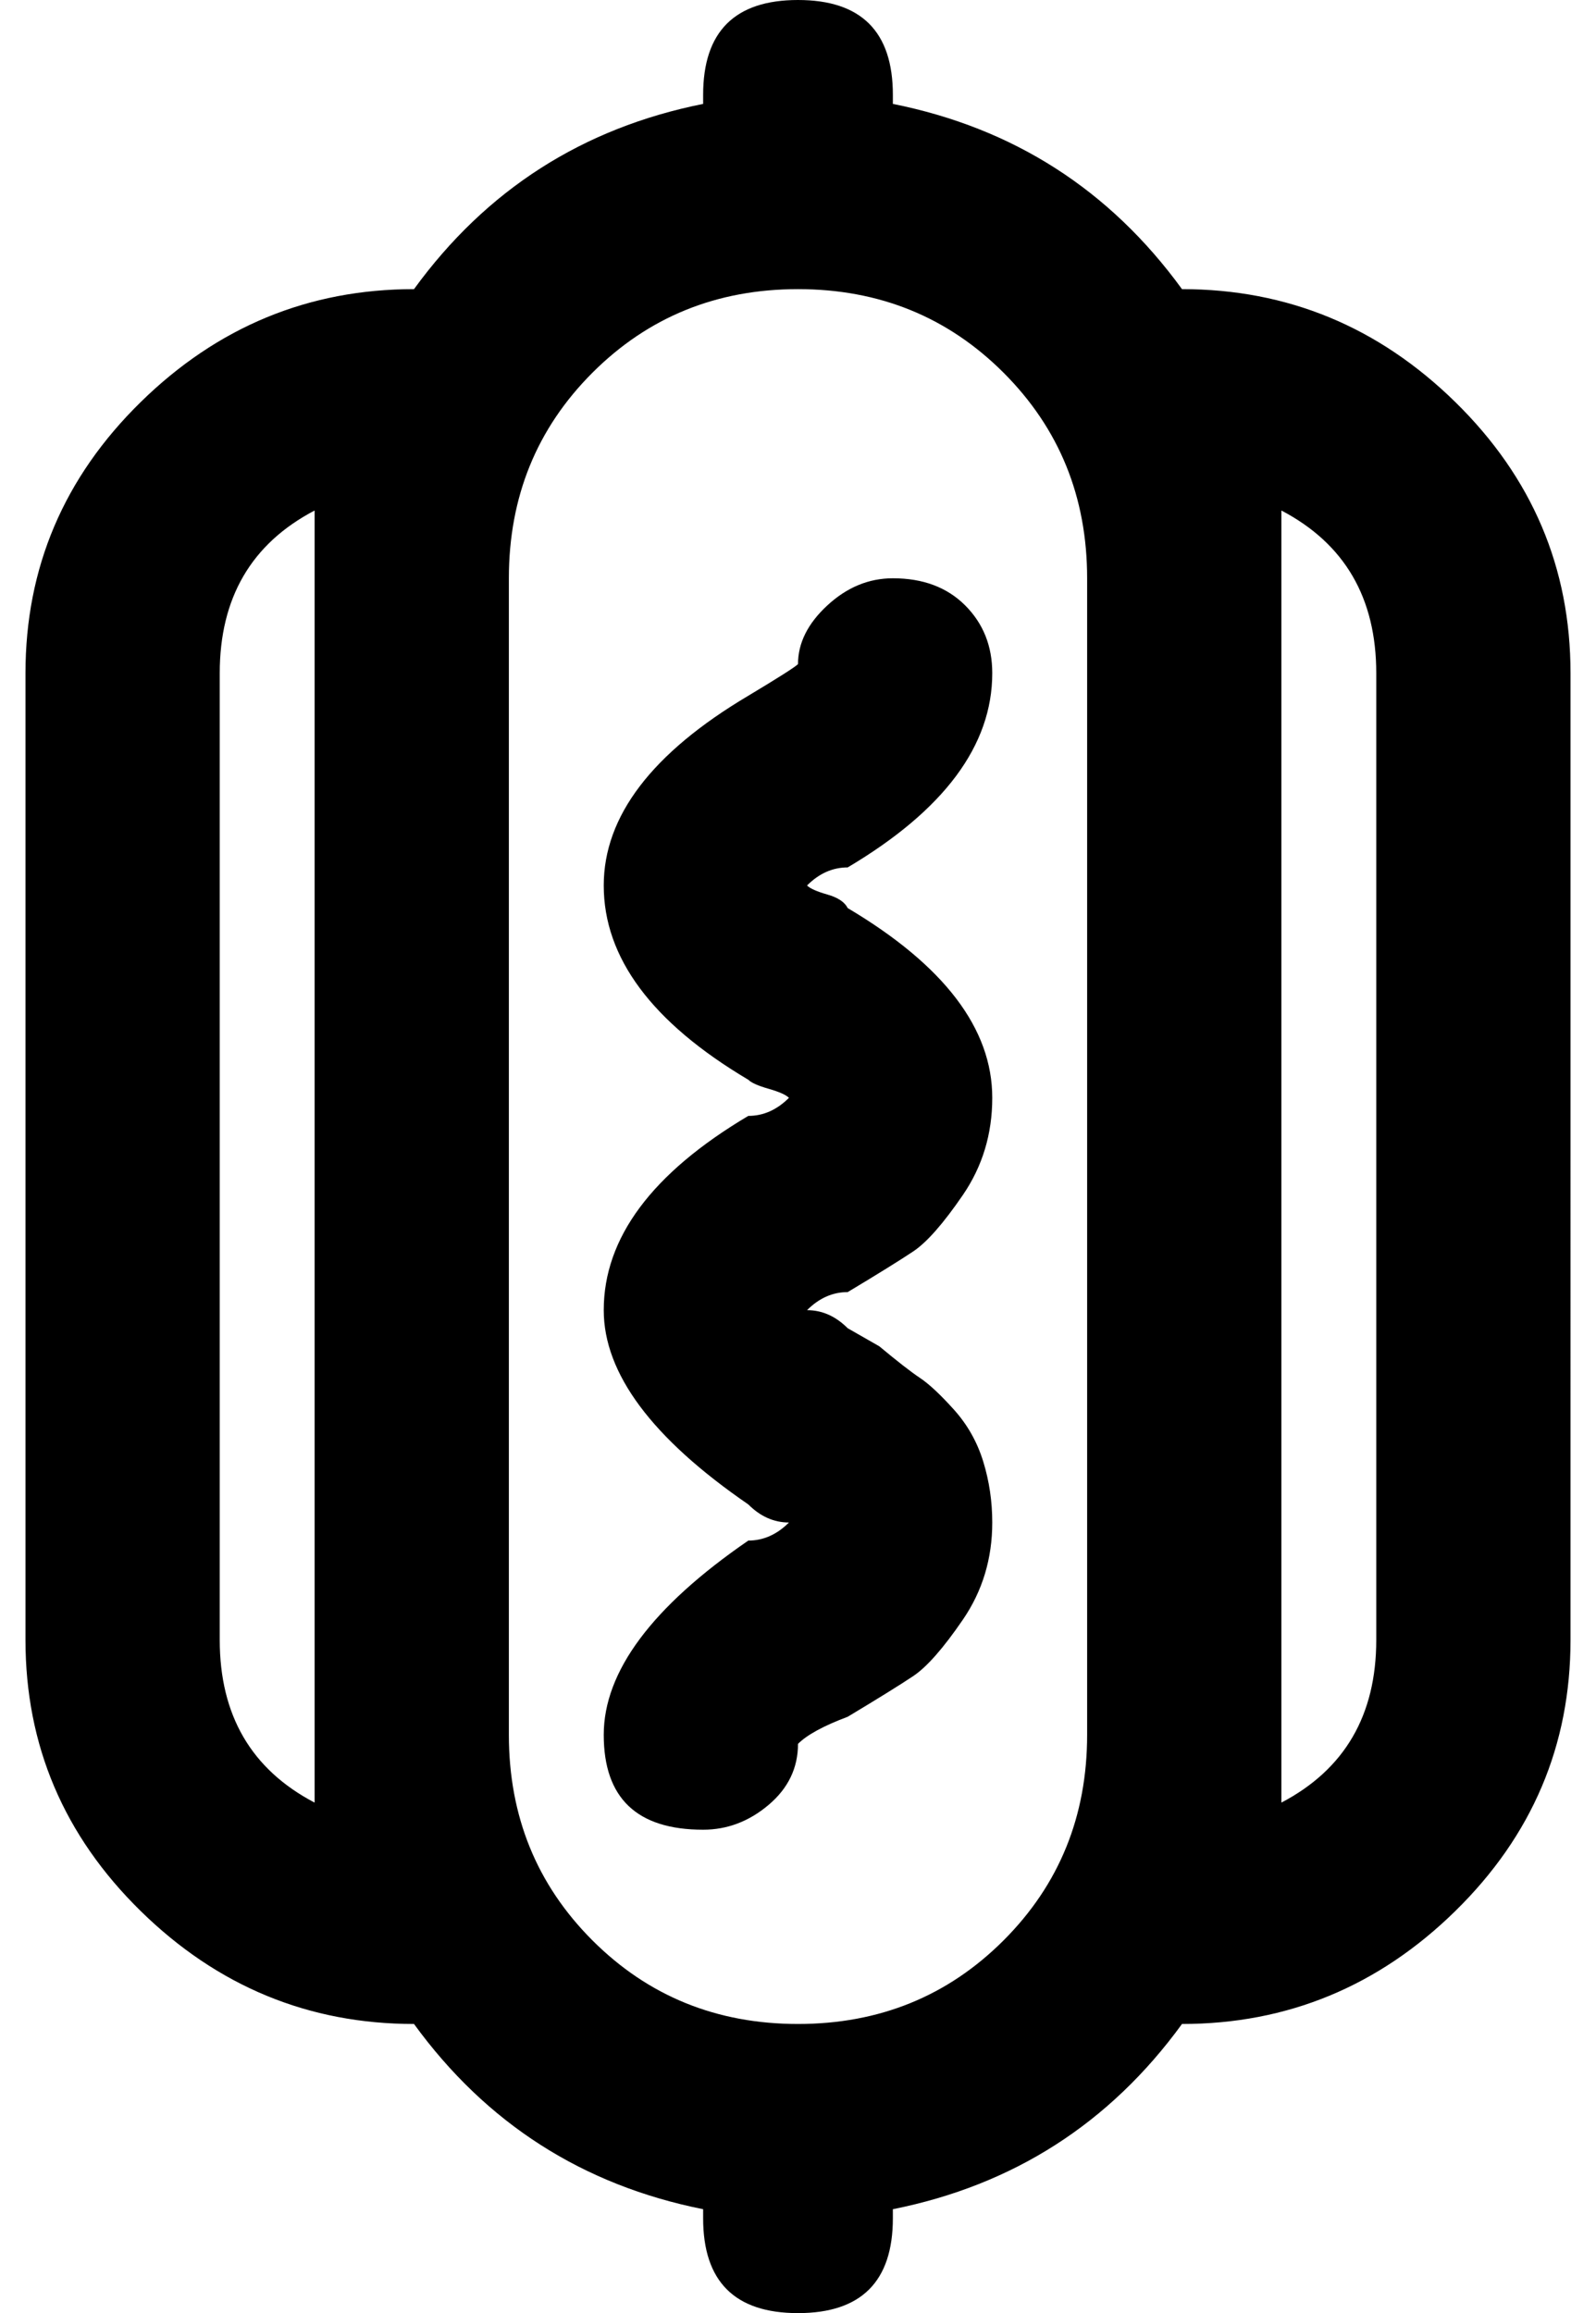 <svg xmlns="http://www.w3.org/2000/svg" width="0.69em" height="1em" viewBox="0 0 352 512"><path fill="currentColor" d="M133 196q0 24 32 43q1 1 4.5 2t4.5 2q-4 4-9 4q-32 19-32 43q0 21 32 43q4 4 9 4q-4 4-9 4q-32 22-32 43t22 21q8 0 14.5-5.5T176 386q3-3 11-6q10-6 14.5-9t11-12.5T219 337q0-7-2-13.5t-6.5-11.5t-7.5-7t-9-7l-7-4q-4-4-9-4q4-4 9-4q10-6 14.5-9t11-12.5T219 243q0-23-32-42q-1-2-4.5-3t-4.5-2q4-4 9-4q32-19 32-43q0-9-6-15t-16-6q-8 0-14.5 6t-6.5 13q-1 1-11 7q-32 19-32 42M176 0q-21 0-21 21v2q-40 8-64 41q-35 0-60.5 25T5 149v214q0 35 25.5 60T91 448q24 33 64 41v2q0 21 21 21t21-21v-2q40-8 64-41q35 0 60.5-25t25.5-60V149q0-35-25.5-60T261 64q-24-33-64-41v-2q0-21-21-21M69 399q-21-11-21-36V149q0-25 21-36zm214-286q21 11 21 36v214q0 25-21 36zm-43 15v256q0 27-18.5 45.5T176 448t-45.5-18.5T112 384V128q0-27 18.5-45.5T176 64t45.5 18.5T240 128"/></svg>